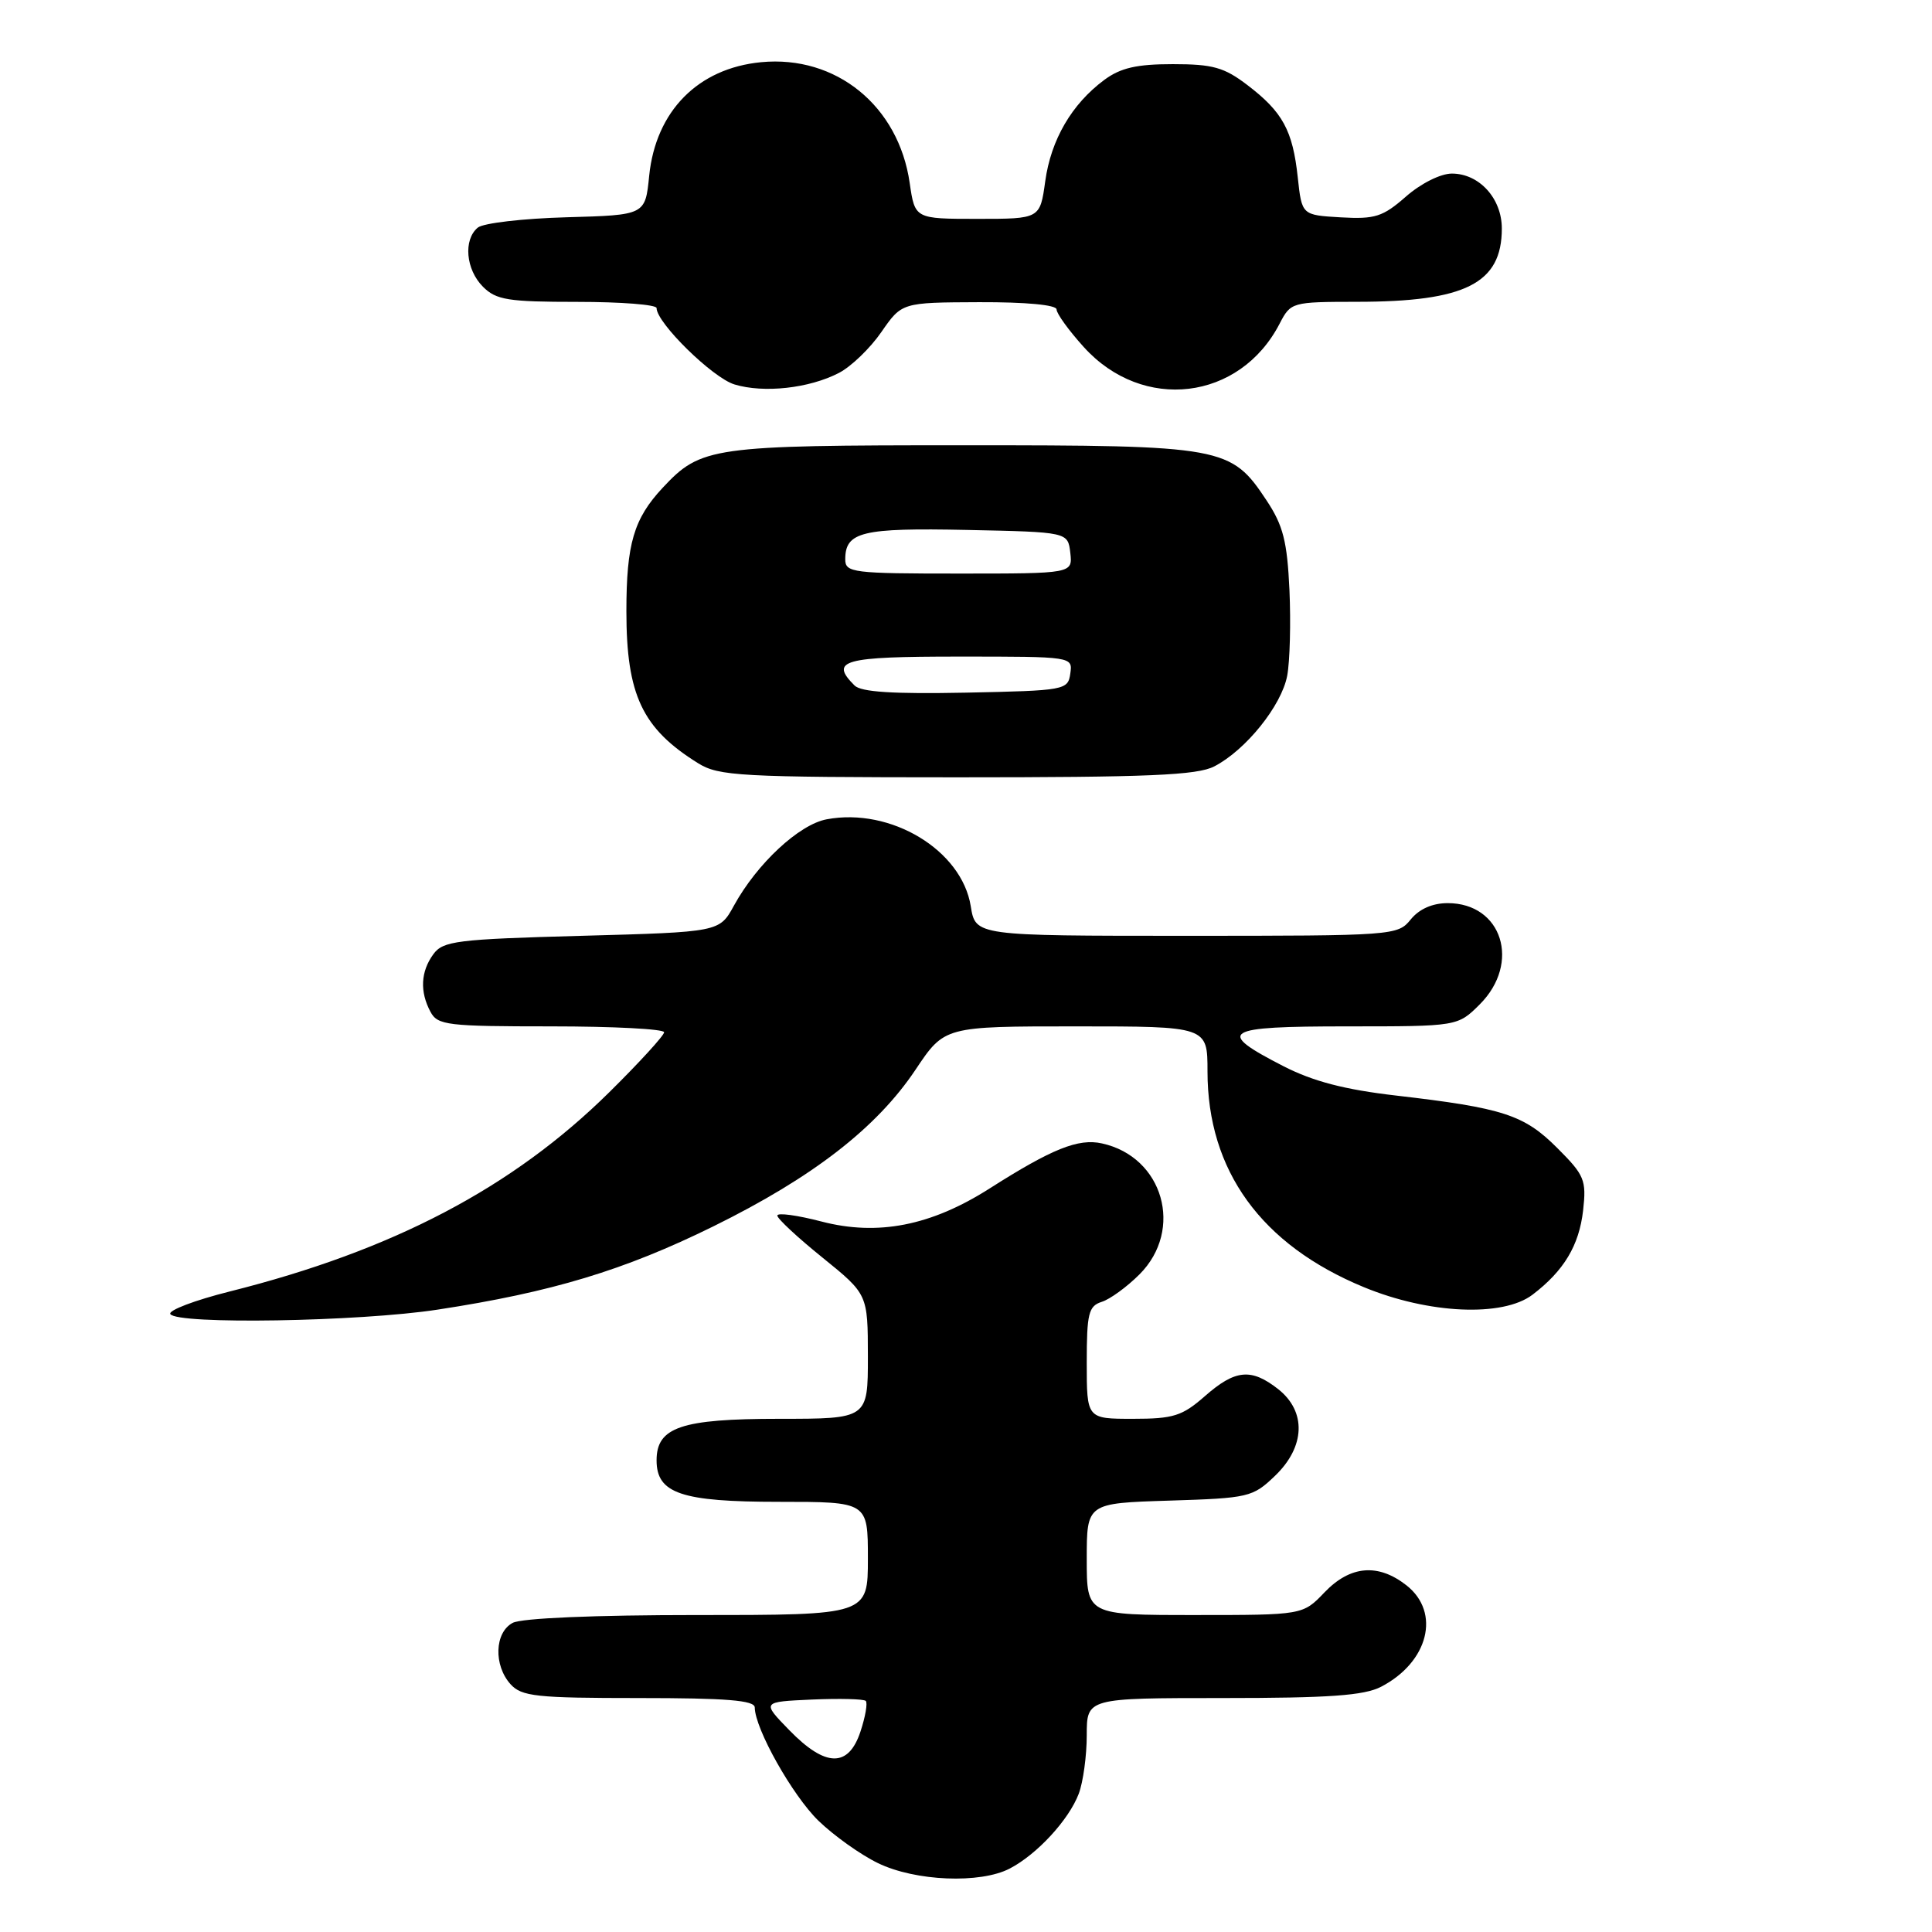 <?xml version="1.0" encoding="UTF-8" standalone="no"?>
<!DOCTYPE svg PUBLIC "-//W3C//DTD SVG 1.1//EN" "http://www.w3.org/Graphics/SVG/1.1/DTD/svg11.dtd" >
<svg xmlns="http://www.w3.org/2000/svg" xmlns:xlink="http://www.w3.org/1999/xlink" version="1.1" viewBox="0 0 256 256">
 <g >
 <path fill="currentColor"
d=" M 133.80 247.59 C 137.43 245.70 141.63 241.13 142.94 237.68 C 143.52 236.14 144.00 232.65 144.00 229.93 C 144.00 225.00 144.00 225.00 162.05 225.00 C 176.11 225.00 180.74 224.67 182.99 223.51 C 189.28 220.25 190.94 213.67 186.37 210.07 C 182.61 207.12 178.92 207.43 175.50 211.00 C 172.63 214.00 172.63 214.00 158.31 214.00 C 144.00 214.00 144.00 214.00 144.00 206.59 C 144.00 199.18 144.00 199.18 154.94 198.84 C 165.47 198.51 165.99 198.39 168.94 195.56 C 172.96 191.71 173.13 187.04 169.37 184.07 C 165.79 181.26 163.68 181.46 159.65 185.00 C 156.65 187.63 155.49 188.00 150.12 188.00 C 144.00 188.00 144.00 188.00 144.00 180.57 C 144.00 174.03 144.24 173.06 145.99 172.50 C 147.08 172.16 149.33 170.52 150.99 168.86 C 156.90 162.94 154.14 153.29 146.02 151.51 C 142.88 150.81 139.39 152.22 131.11 157.49 C 123.37 162.42 116.32 163.80 108.86 161.86 C 105.64 161.02 103.00 160.66 103.00 161.07 C 103.00 161.48 105.70 163.99 109.00 166.65 C 114.99 171.50 114.99 171.50 115.00 179.75 C 115.00 188.00 115.00 188.00 103.22 188.00 C 90.26 188.00 87.00 189.11 87.00 193.50 C 87.00 197.89 90.26 199.00 103.22 199.00 C 115.00 199.00 115.00 199.00 115.00 206.50 C 115.00 214.00 115.00 214.00 92.43 214.00 C 78.79 214.00 69.10 214.41 67.93 215.04 C 65.53 216.32 65.39 220.66 67.65 223.17 C 69.12 224.79 71.06 225.00 84.65 225.00 C 96.26 225.00 100.00 225.30 100.01 226.25 C 100.03 229.07 105.00 237.90 108.45 241.26 C 110.49 243.23 114.03 245.76 116.33 246.87 C 121.28 249.28 129.89 249.63 133.80 247.59 Z  M 58.00 173.53 C 73.12 171.22 82.70 168.32 94.50 162.51 C 107.71 156.00 116.17 149.44 121.32 141.73 C 125.15 136.00 125.15 136.00 142.57 136.00 C 160.00 136.00 160.00 136.00 160.00 141.96 C 160.00 155.12 167.12 164.95 180.73 170.56 C 189.33 174.11 199.13 174.54 203.06 171.56 C 207.23 168.39 209.24 165.03 209.77 160.39 C 210.22 156.36 209.96 155.72 206.34 152.11 C 201.95 147.71 199.16 146.81 185.01 145.17 C 178.17 144.38 174.01 143.29 170.09 141.29 C 160.99 136.62 161.97 136.00 178.49 136.00 C 193.15 136.00 193.15 136.00 196.08 133.08 C 201.55 127.60 199.04 119.67 191.83 119.67 C 189.81 119.67 188.06 120.44 186.93 121.83 C 185.21 123.96 184.69 124.00 157.22 124.00 C 129.26 124.00 129.26 124.00 128.63 120.08 C 127.44 112.64 118.03 106.97 109.55 108.56 C 105.88 109.24 100.31 114.43 97.25 120.00 C 95.33 123.50 95.33 123.50 77.08 124.00 C 60.50 124.45 58.70 124.68 57.42 126.44 C 55.74 128.74 55.61 131.40 57.04 134.07 C 57.99 135.85 59.26 136.00 73.04 136.00 C 81.27 136.00 88.00 136.35 88.00 136.78 C 88.00 137.20 84.74 140.77 80.75 144.71 C 67.93 157.38 52.07 165.70 30.43 171.13 C 25.81 172.29 22.27 173.63 22.57 174.12 C 23.44 175.53 47.60 175.13 58.00 173.53 Z  M 160.90 101.55 C 165.08 99.39 169.81 93.50 170.56 89.54 C 170.92 87.62 171.05 82.52 170.86 78.20 C 170.56 71.74 170.03 69.64 167.84 66.33 C 163.10 59.17 162.19 59.00 127.57 59.00 C 94.27 59.00 92.89 59.20 87.81 64.63 C 83.98 68.73 83.00 72.06 83.00 81.00 C 83.00 92.09 85.10 96.53 92.50 101.13 C 95.26 102.84 98.01 102.99 126.80 103.00 C 152.18 103.00 158.63 102.73 160.90 101.55 Z  M 111.15 49.42 C 112.77 48.59 115.31 46.14 116.79 43.99 C 119.50 40.08 119.50 40.08 129.75 40.04 C 135.92 40.02 140.00 40.40 140.00 41.00 C 140.00 41.55 141.62 43.79 143.61 45.99 C 151.43 54.64 164.28 53.10 169.56 42.88 C 171.03 40.04 171.18 40.00 179.78 39.99 C 194.19 39.99 199.00 37.55 199.00 30.28 C 199.00 26.29 196.01 23.00 192.38 23.00 C 190.89 23.00 188.27 24.31 186.29 26.05 C 183.23 28.73 182.20 29.06 177.66 28.80 C 172.50 28.50 172.50 28.50 171.96 23.50 C 171.29 17.28 169.96 14.84 165.31 11.29 C 162.21 8.92 160.71 8.50 155.40 8.50 C 150.62 8.50 148.48 8.99 146.32 10.59 C 142.01 13.79 139.26 18.51 138.50 24.01 C 137.81 29.00 137.81 29.00 129.52 29.00 C 121.23 29.00 121.23 29.00 120.54 24.25 C 119.07 14.02 110.78 7.29 100.86 8.24 C 92.49 9.04 86.89 14.73 86.02 23.29 C 85.50 28.50 85.50 28.50 75.06 28.79 C 69.31 28.95 64.03 29.56 63.31 30.16 C 61.37 31.77 61.72 35.72 64.00 38.00 C 65.75 39.75 67.33 40.00 76.50 40.00 C 82.28 40.00 87.00 40.37 87.00 40.82 C 87.00 42.78 94.42 50.06 97.32 50.94 C 101.21 52.12 107.21 51.46 111.15 49.42 Z  M 104.58 229.25 C 100.93 225.50 100.93 225.50 107.58 225.20 C 111.24 225.04 114.45 225.12 114.72 225.38 C 114.98 225.65 114.67 227.47 114.02 229.43 C 112.43 234.25 109.38 234.19 104.58 229.25 Z  M 113.23 90.83 C 109.89 87.49 111.68 87.00 127.07 87.00 C 142.13 87.00 142.14 87.00 141.82 89.25 C 141.51 91.44 141.14 91.51 127.98 91.78 C 118.31 91.97 114.10 91.70 113.23 90.83 Z  M 112.00 74.12 C 112.00 70.46 114.21 69.93 128.14 70.22 C 141.50 70.50 141.50 70.50 141.82 73.25 C 142.13 76.00 142.13 76.00 127.07 76.00 C 112.99 76.00 112.00 75.88 112.00 74.12 Z "/>
</g>
</svg>